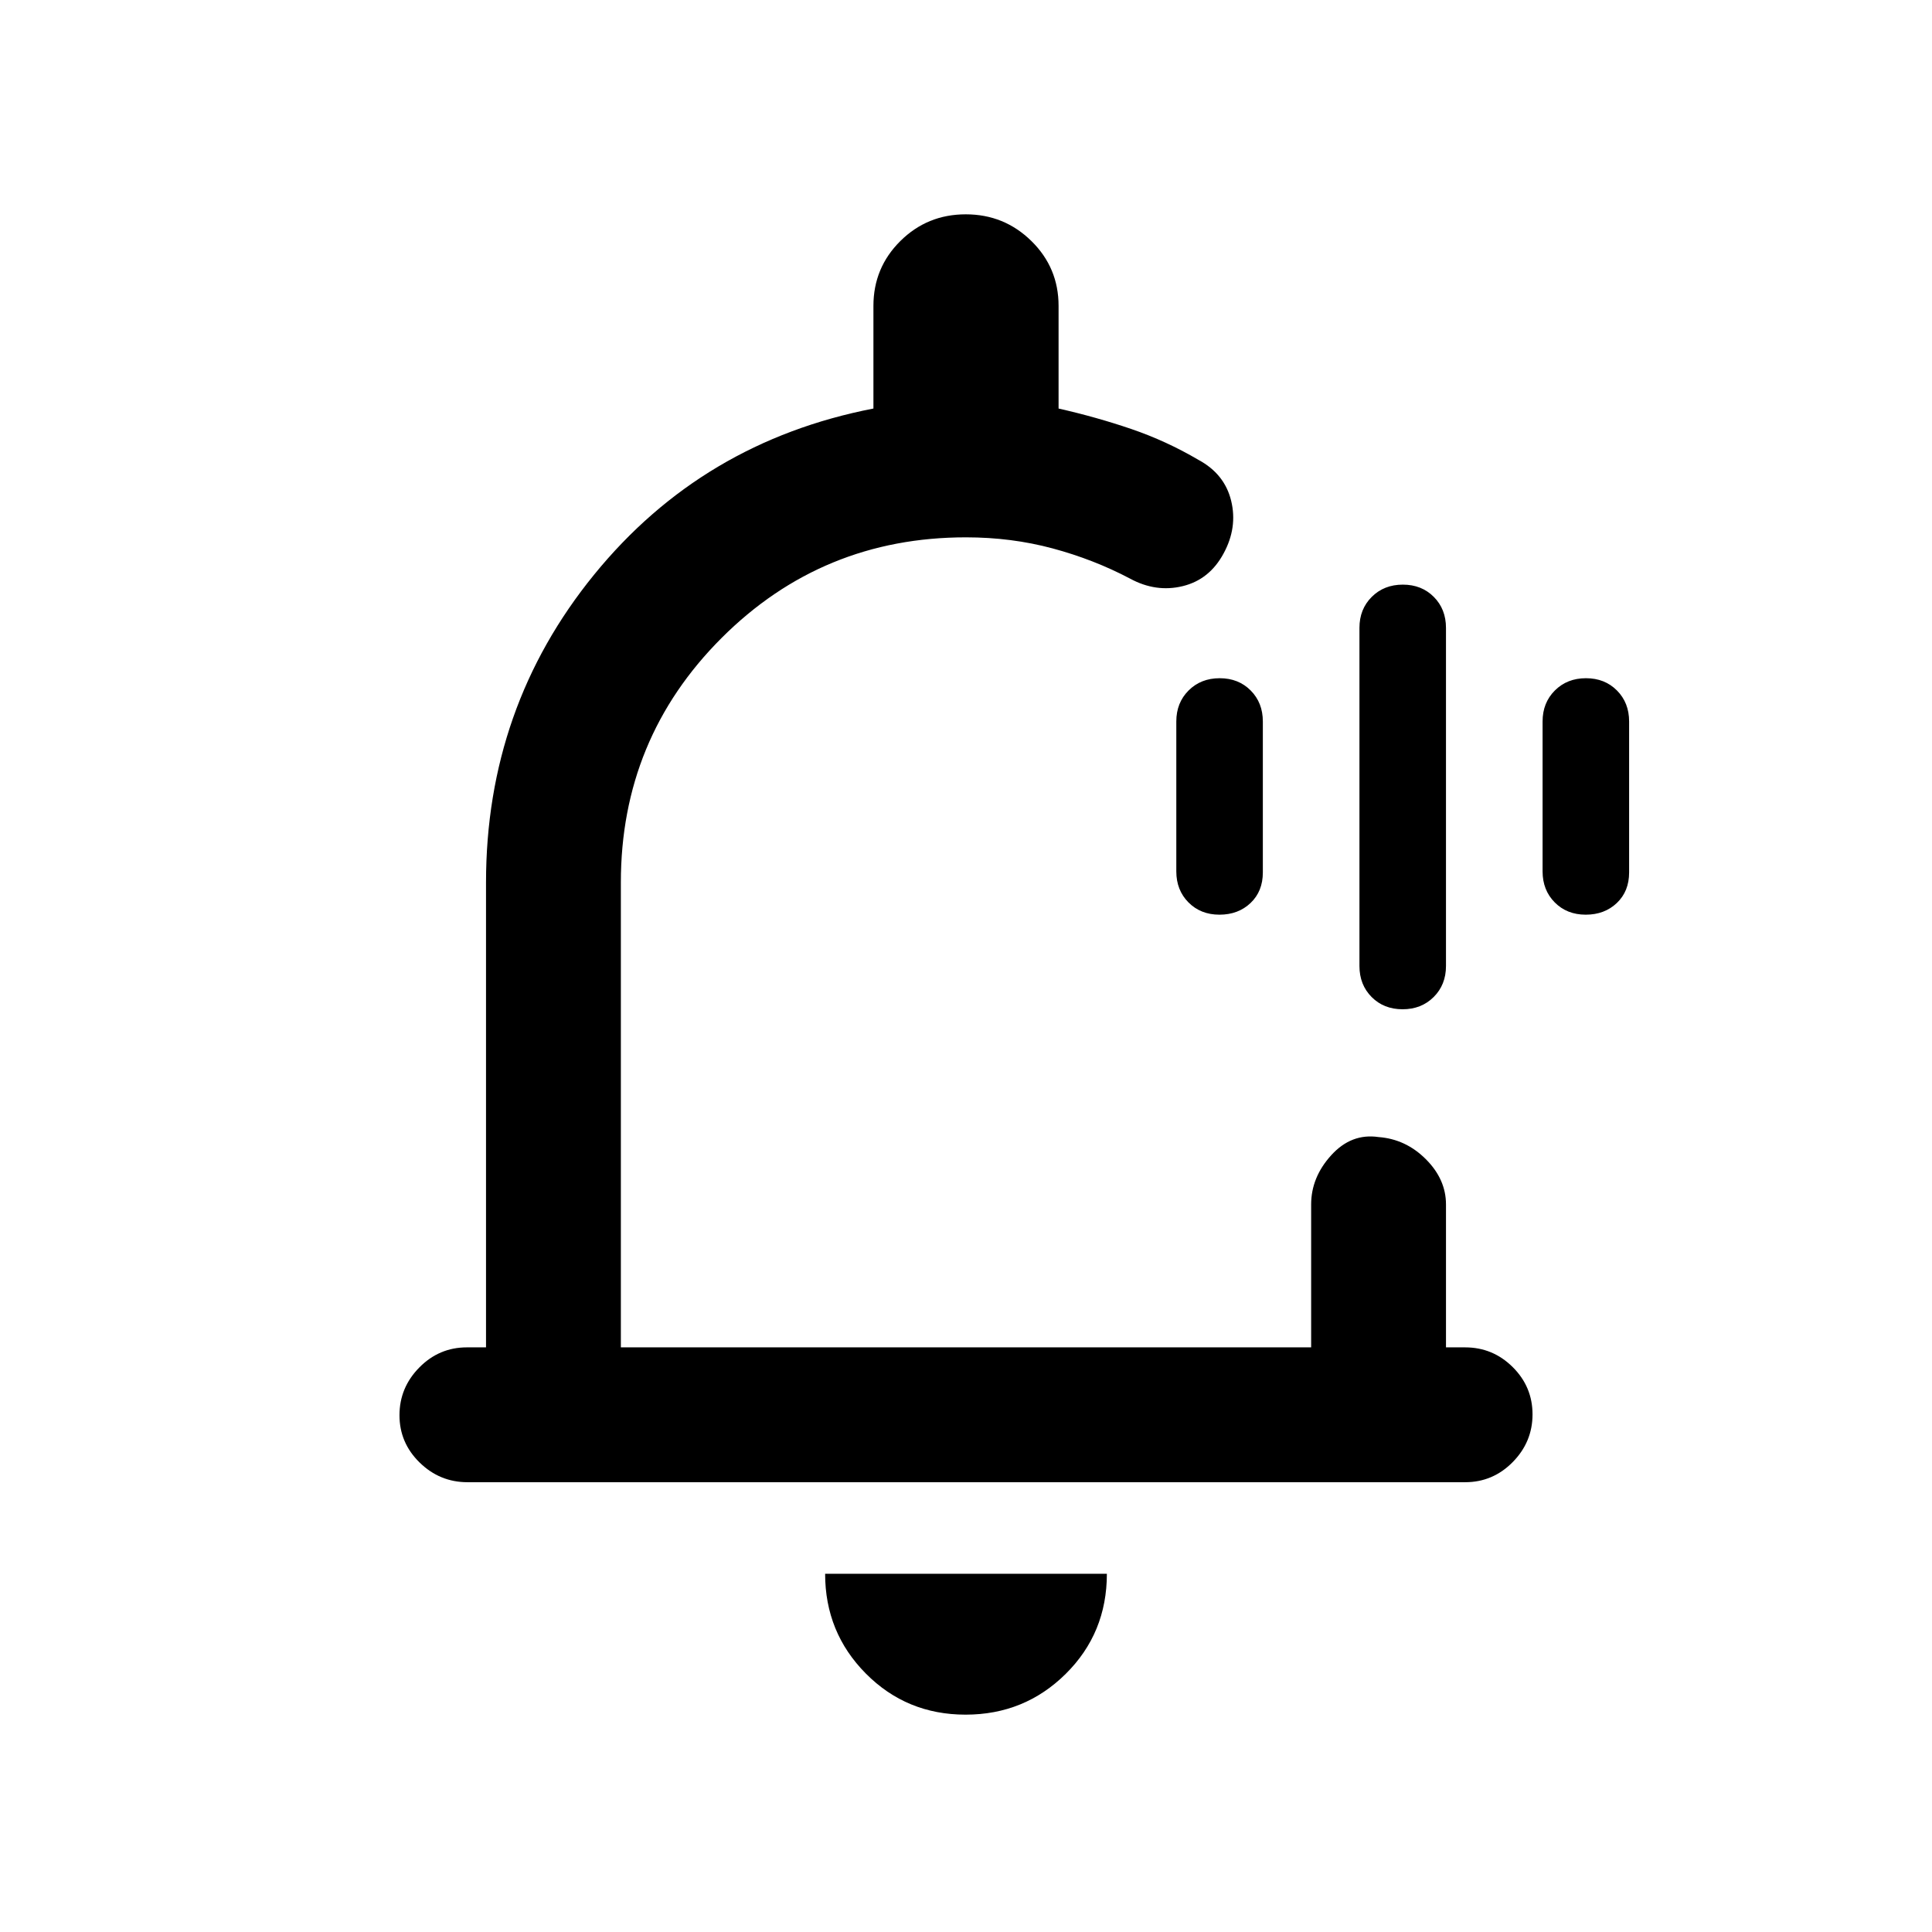 <svg xmlns="http://www.w3.org/2000/svg" height="20" viewBox="0 -960 960 960" width="20"><path d="M480-492Zm-.21 384q-29.29 0-49.54-20.4T410-178h140q0 29.5-20.46 49.75T479.79-108Zm-247.5-115.5q-13.79 0-23.79-9.79t-10-23.5q0-13.71 9.85-23.71t23.65-10h9.5v-231q0-87 53.75-153T434-757v-51q0-18.96 13.38-32.23 13.38-13.27 32.5-13.27 19.12 0 32.62 13.27Q526-826.96 526-808v51q18.79 4.25 36.14 10.17 17.36 5.93 33.36 15.33 13 7 16.25 20.31Q615-697.88 608-685q-7 13-20.31 16.25-13.31 3.25-26.19-3.75-18-9.5-38.47-15T480-693q-71.44 0-121.47 50.03T308.5-521.5v231h343v-71q0-13.5 10-24.5t23.5-9q13.5 1 23.5 11t10 22.5v71h9.5q13.8 0 23.65 9.79 9.85 9.79 9.85 23.5t-9.84 23.71q-9.85 10-23.64 10H232.29Zm464.65-235q-9.34 0-15.39-6.09-6.05-6.09-6.05-15.41v-168q0-9.32 6.11-15.41t15.45-6.09q9.34 0 15.39 6.09 6.05 6.09 6.05 15.41v168q0 9.32-6.11 15.41t-15.45 6.09Zm-91-47q-9.34 0-15.39-6.09-6.05-6.09-6.05-15.41v-74.5q0-9.32 6.11-15.41t15.45-6.09q9.34 0 15.39 6.09 6.05 6.09 6.05 15.41v75q0 9.4-6.11 15.2-6.11 5.8-15.45 5.8Zm182 0q-9.34 0-15.39-6.09-6.05-6.09-6.05-15.41v-74.5q0-9.32 6.11-15.41t15.45-6.09q9.34 0 15.39 6.09 6.05 6.09 6.05 15.41v75q0 9.4-6.11 15.2-6.11 5.8-15.45 5.8Z"/></svg>